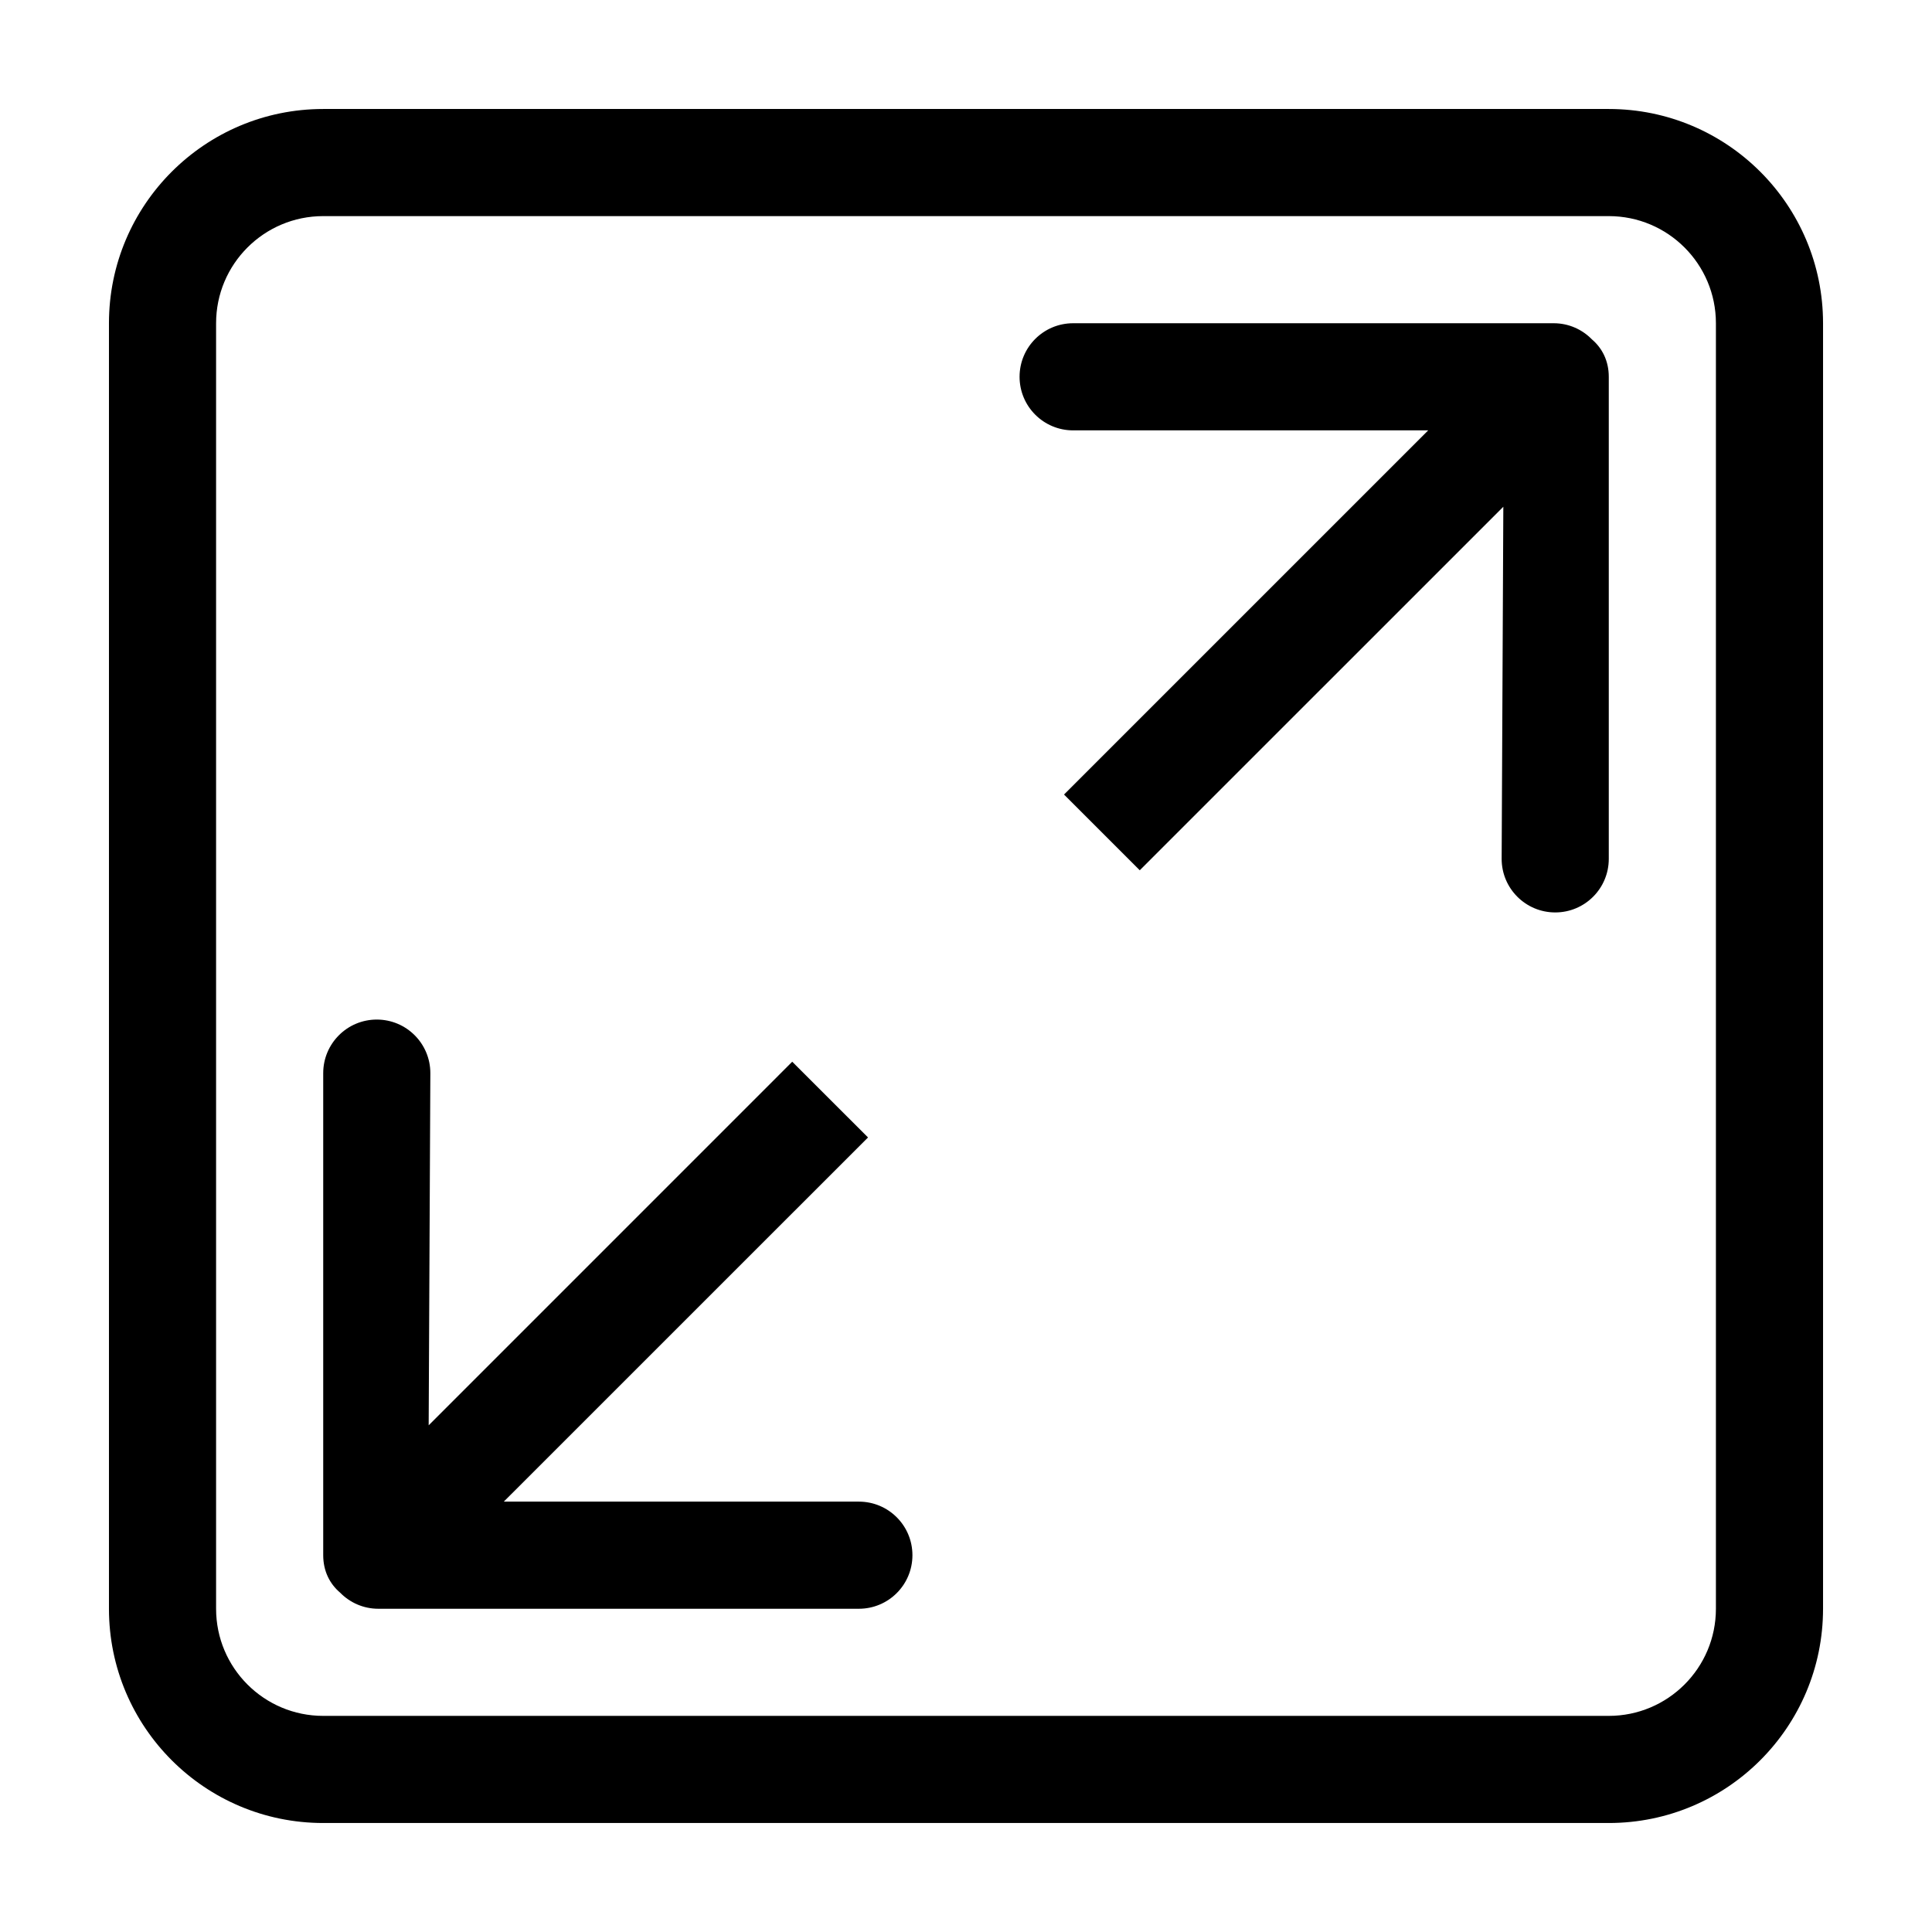 <svg t="1597766408462" class="icon" viewBox="0 0 1024 1024" version="1.1" xmlns="http://www.w3.org/2000/svg" p-id="3981" width="20" height="20">
    <path d="M852.687 966.232 171.312 966.232c-62.715 0-113.563-50.846-113.563-113.558L57.749 171.325c0-62.712 50.848-113.558 113.563-113.558l681.377 0c62.715 0 113.563 50.846 113.563 113.558l0 681.349C966.25 915.386 915.403 966.232 852.687 966.232zM909.47 171.325c0-31.356-25.424-56.779-56.781-56.779L171.312 114.546c-31.357 0-56.781 25.423-56.781 56.779l0 681.349c0 31.357 25.424 56.779 56.781 56.779l681.377 0c31.358 0 56.781-25.423 56.781-56.779L909.47 171.325zM824.298 483.61c-15.665 0-28.391-12.697-28.391-28.39l0.887-186.639L604.103 461.264l-40.146-40.144 193.024-193.016L568.782 228.104c-15.693 0-28.391-12.697-28.391-28.39s12.698-28.39 28.391-28.39l254.711 0c7.93 0 15.082 3.272 20.239 8.539 5.49 4.657 8.955 11.45 8.955 19.85l0 255.506C852.687 470.913 839.99 483.61 824.298 483.61zM455.219 852.674 200.507 852.674c-7.93 0-15.082-3.27-20.24-8.538-5.489-4.658-8.955-11.423-8.955-19.85L171.312 568.779c0-15.692 12.726-28.39 28.391-28.39 15.692 0 28.391 12.697 28.391 28.39l-0.887 186.666 192.69-192.71 40.174 40.143-193.051 193.016 188.199 0c15.692 0 28.391 12.697 28.391 28.39C483.609 839.977 470.911 852.674 455.219 852.674z" p-id="3982"></path>
</svg>